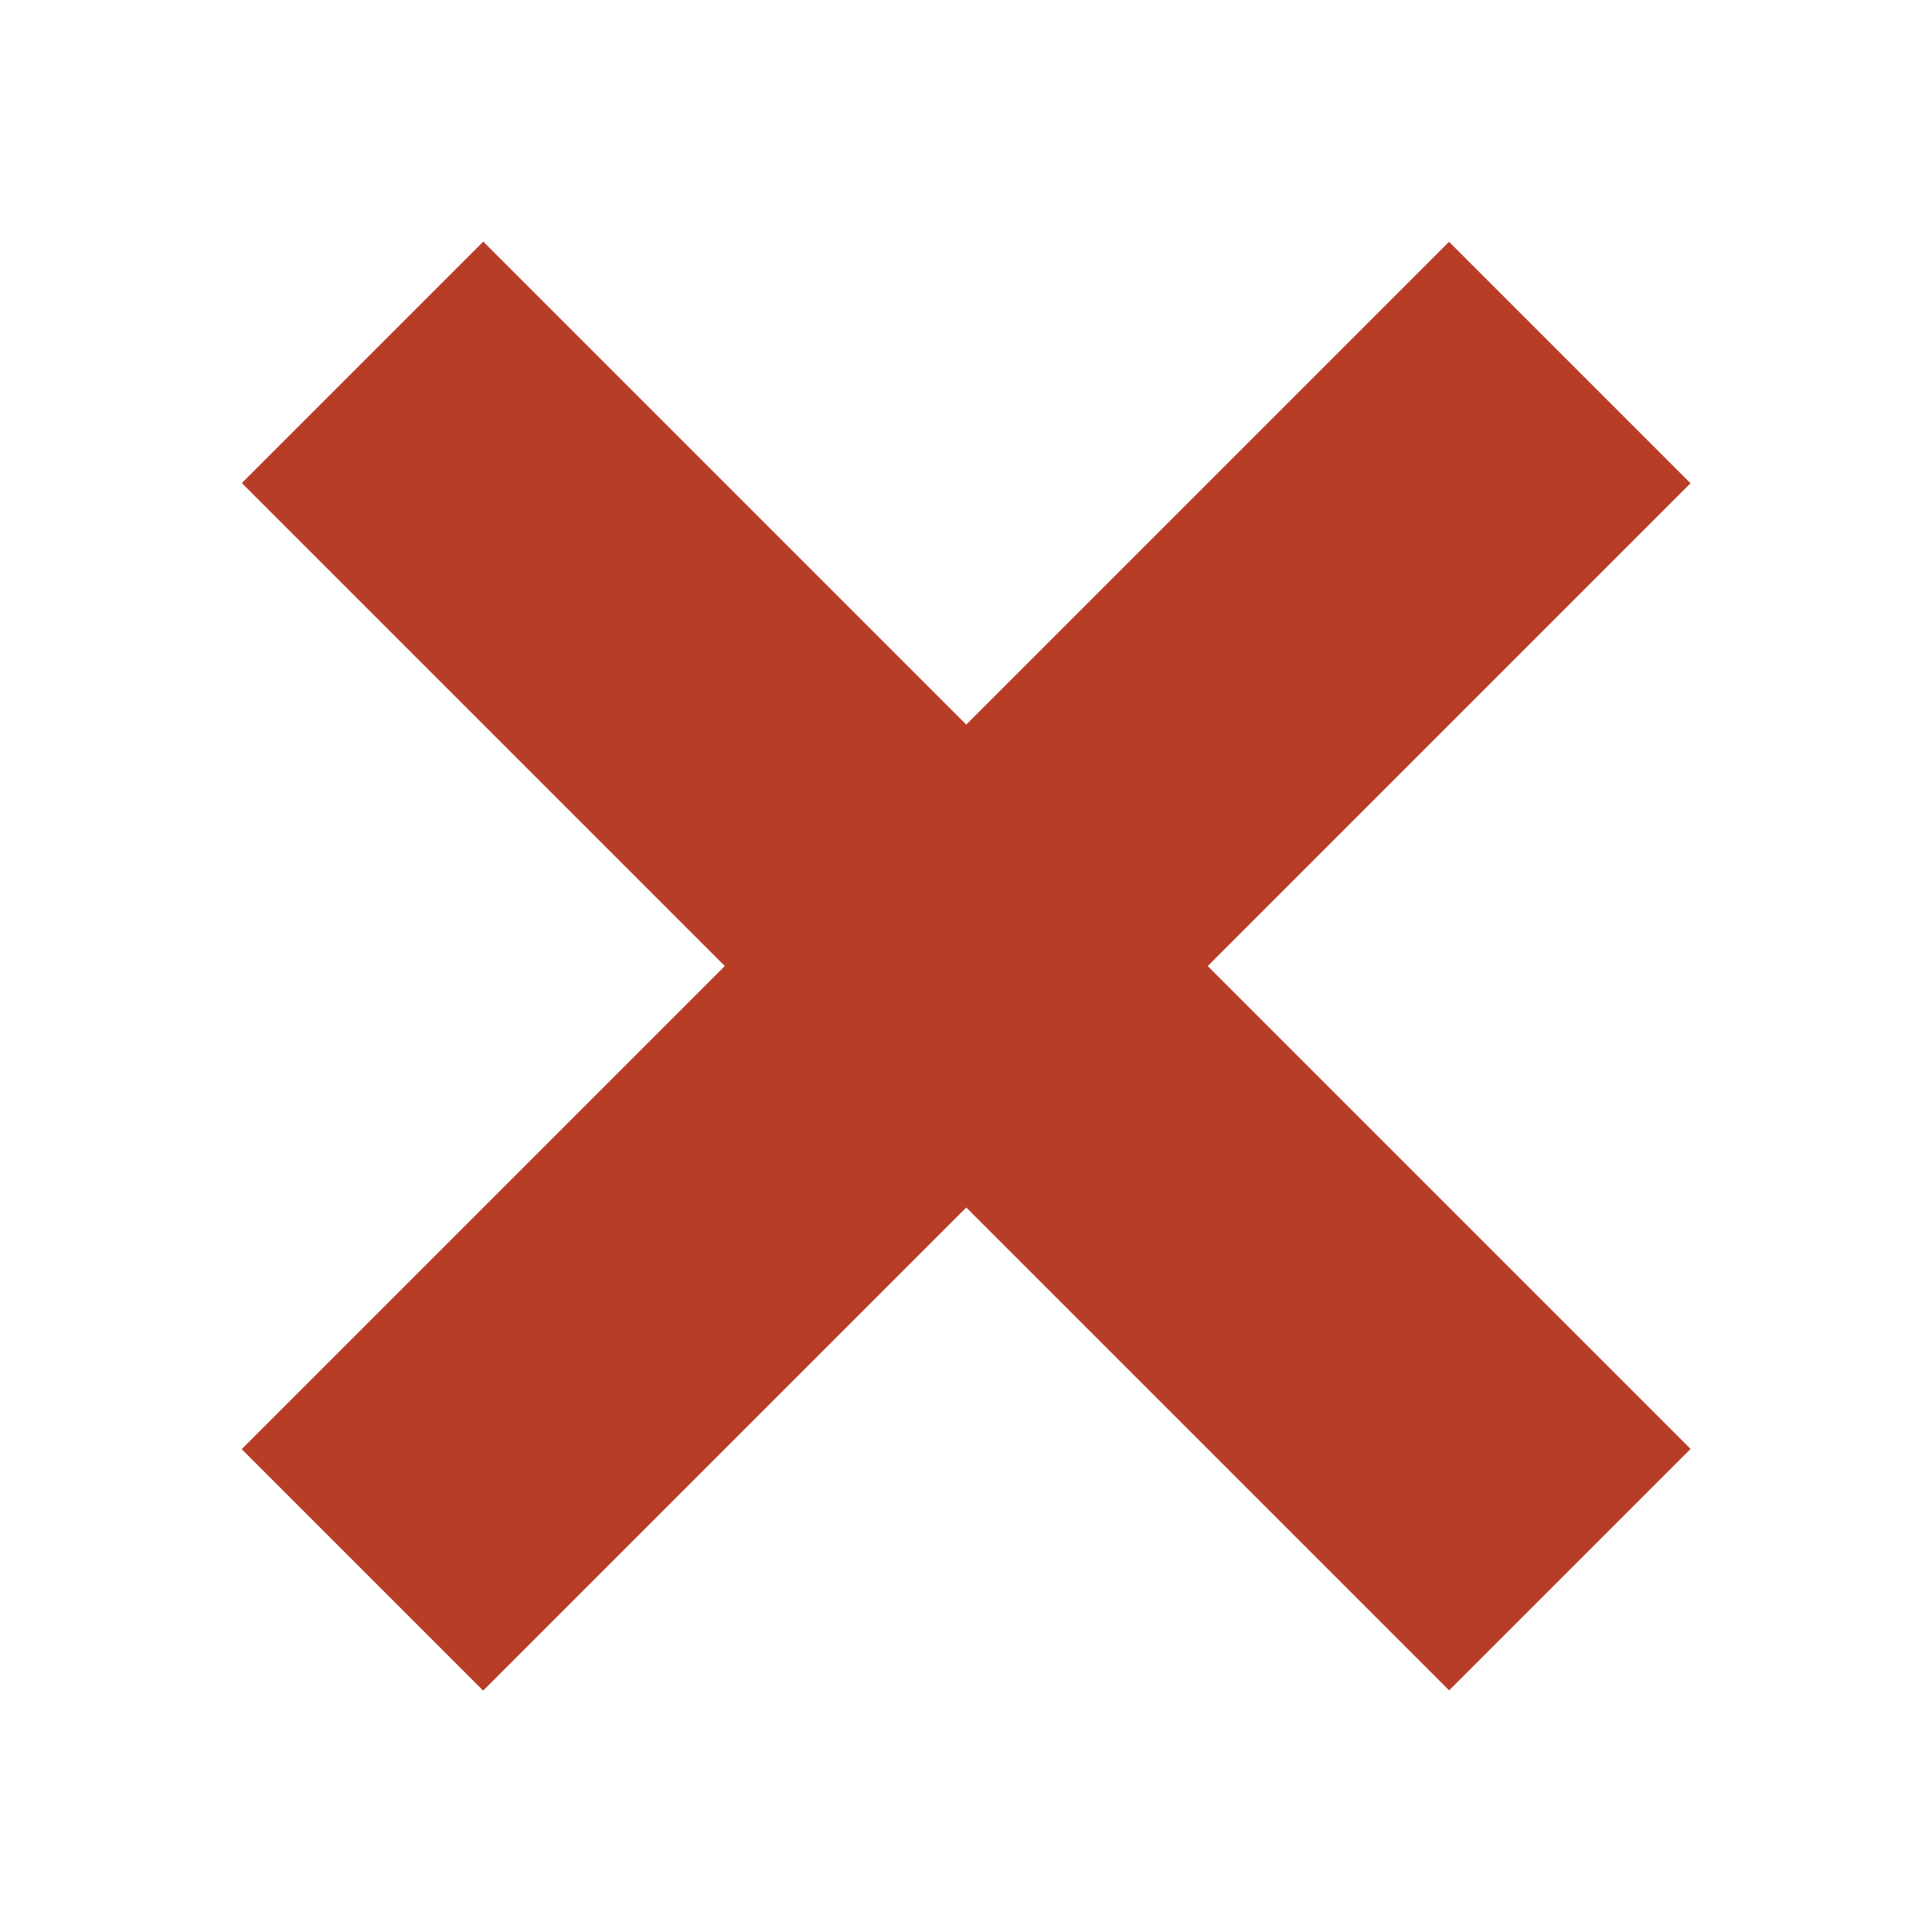 <?xml version="1.0" encoding="utf-8"?>
<!-- Generator: Adobe Illustrator 15.0.0, SVG Export Plug-In . SVG Version: 6.00 Build 0)  -->
<!DOCTYPE svg PUBLIC "-//W3C//DTD SVG 1.1//EN" "http://www.w3.org/Graphics/SVG/1.1/DTD/svg11.dtd">
<svg version="1.1" id="id1" xmlns="http://www.w3.org/2000/svg" xmlns:xlink="http://www.w3.org/1999/xlink" x="0px" y="0px"
	 width="64px" height="64px" viewBox="0 0 64 64" enable-background="new 0 0 64 64" xml:space="preserve">
<g>
	
		<rect x="26.342" y="3.715" transform="matrix(-0.707 -0.707 0.707 -0.707 32.003 77.254)" fill="#B83D26" width="11.314" height="56.569"/>
	
		<rect x="26.343" y="3.715" transform="matrix(-0.707 0.707 -0.707 -0.707 77.254 31.999)" fill="#B83D26" width="11.313" height="56.568"/>
</g>
</svg>
